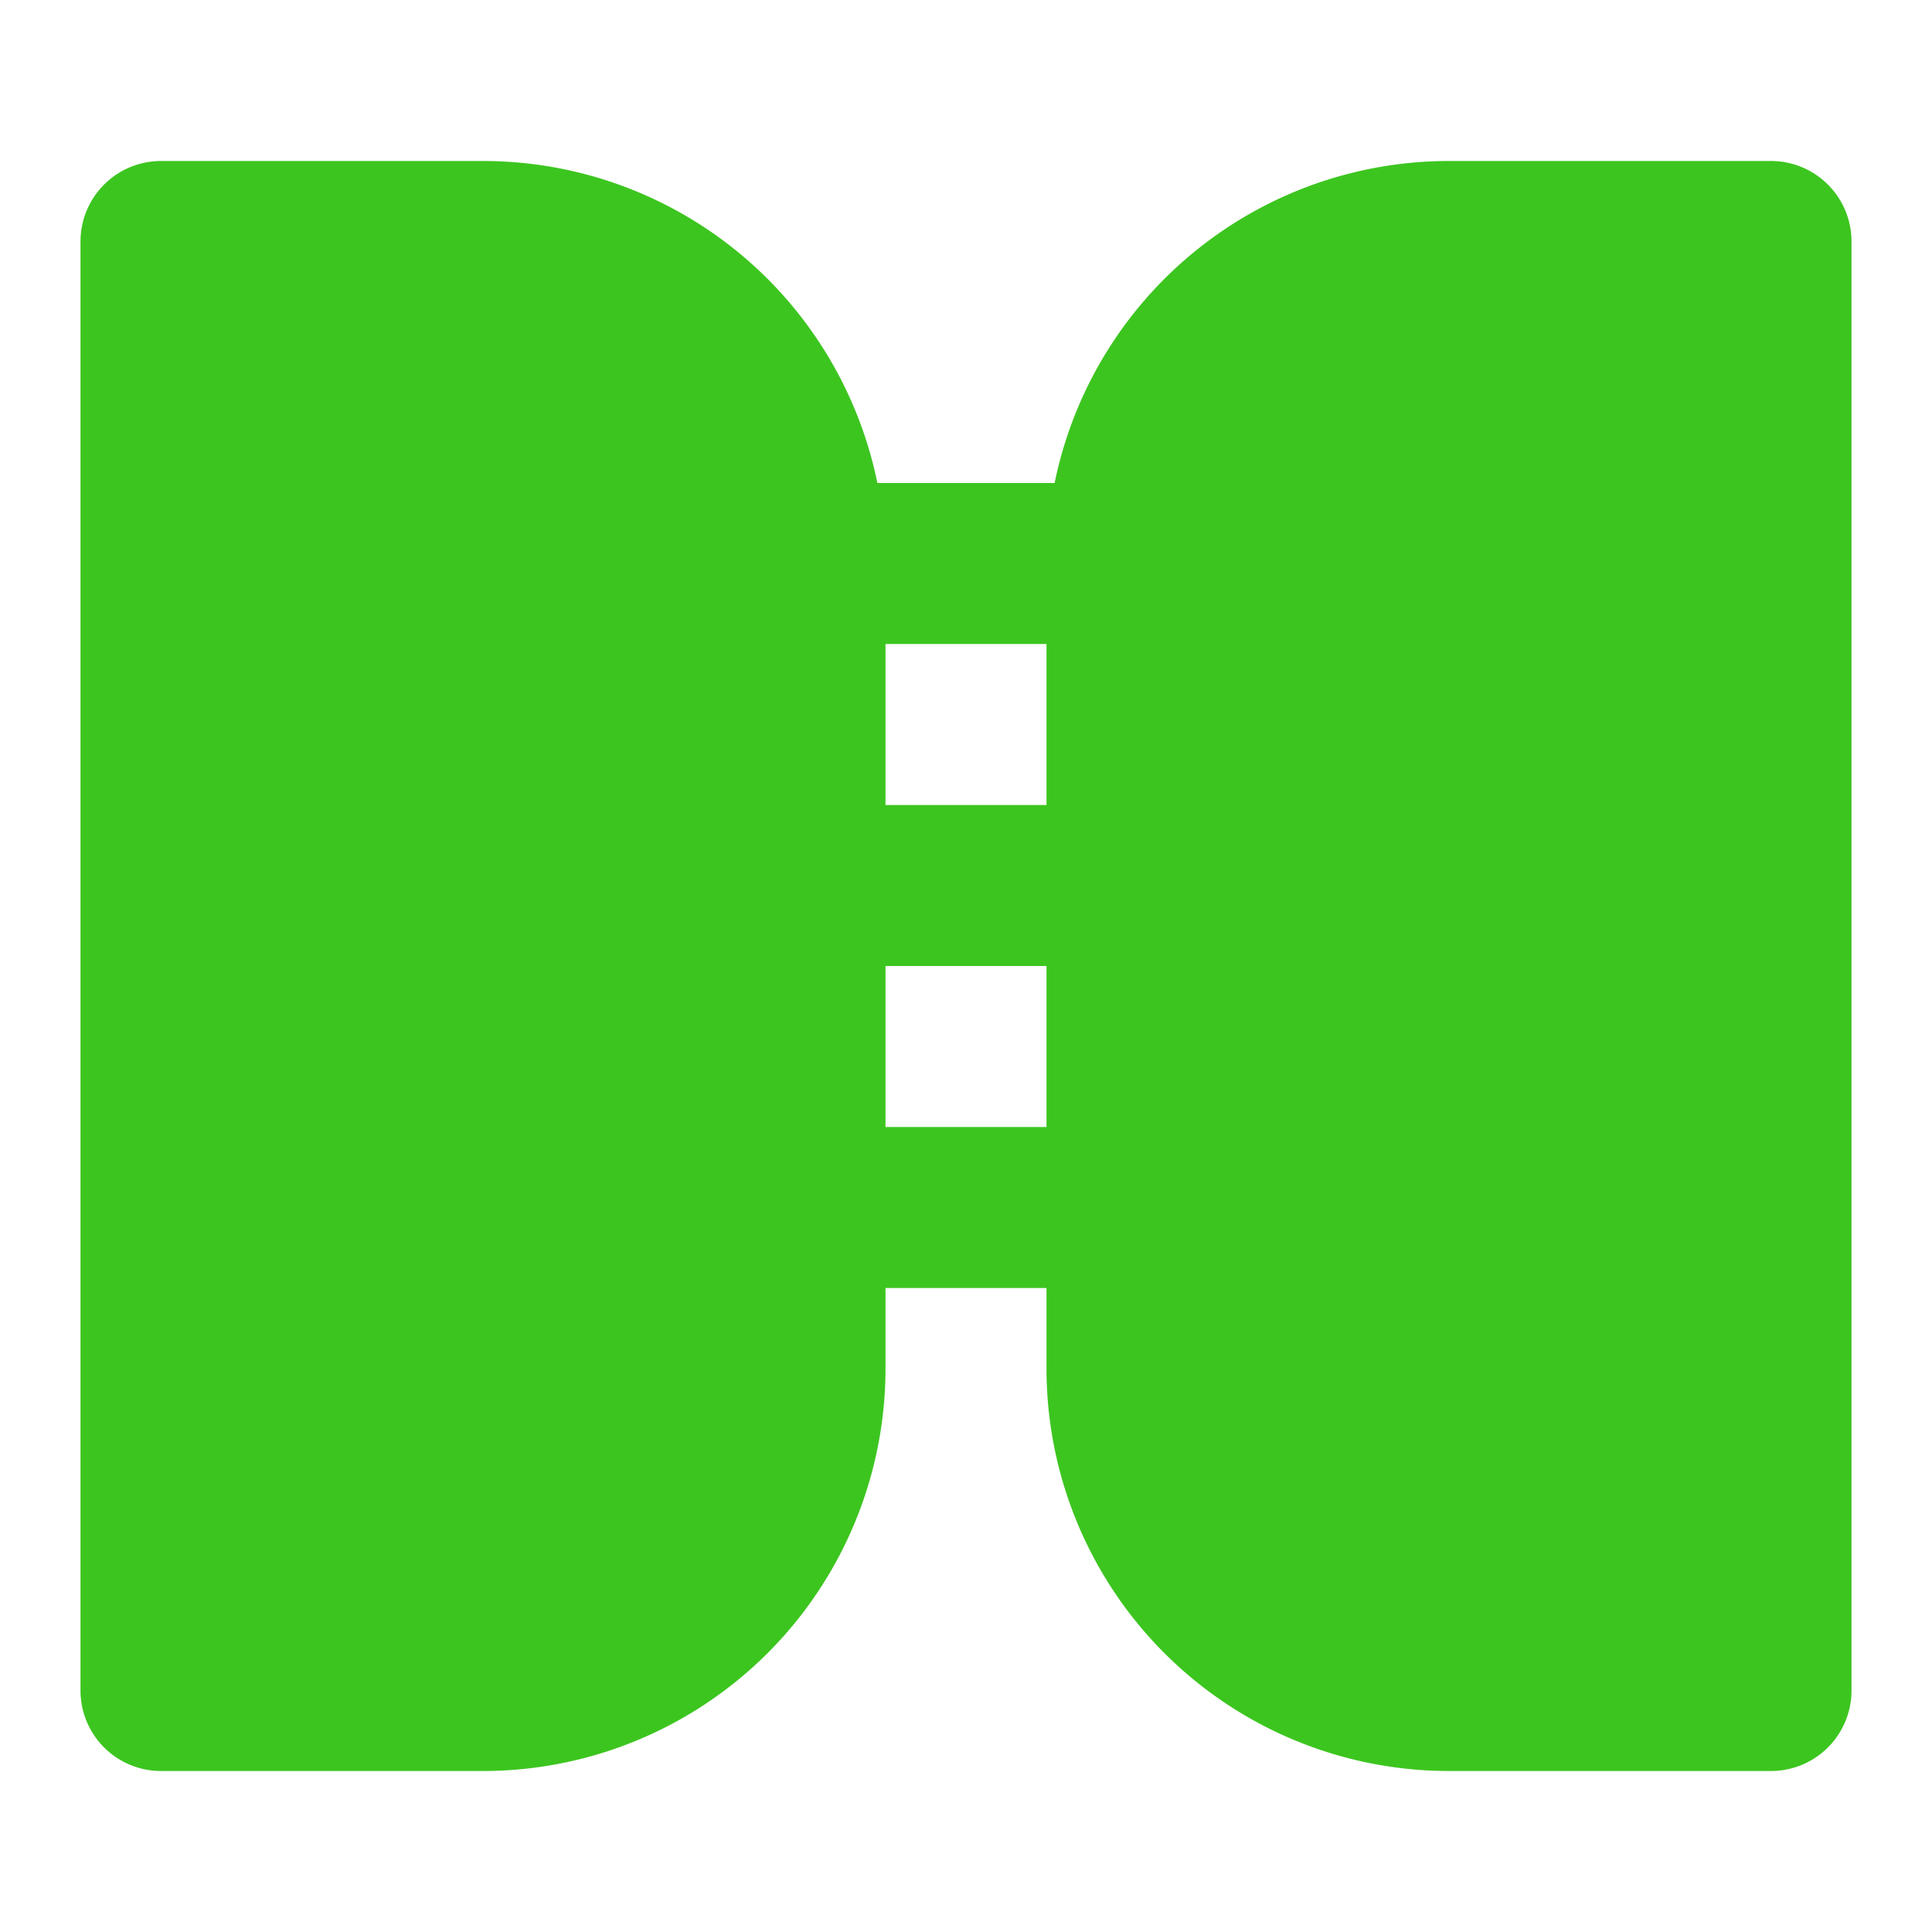 <svg width="24" height="24" viewBox="0 0 24 24" fill="none" xmlns="http://www.w3.org/2000/svg">
  <path d="M2 3H6A4 4 0 0 1 10 7V17A4 4 0 0 1 6 21H2V3Z" fill="#3cc51f" stroke="#3cc51f" stroke-width="2" stroke-linecap="round" stroke-linejoin="round"/>
  <path d="M22 3H18A4 4 0 0 0 14 7V17A4 4 0 0 0 18 21H22V3Z" fill="#3cc51f" stroke="#3cc51f" stroke-width="2" stroke-linecap="round" stroke-linejoin="round"/>
  <path d="M10 7H14" stroke="#3cc51f" stroke-width="2" stroke-linecap="round" stroke-linejoin="round"/>
  <path d="M10 11H14" stroke="#3cc51f" stroke-width="2" stroke-linecap="round" stroke-linejoin="round"/>
  <path d="M10 15H14" stroke="#3cc51f" stroke-width="2" stroke-linecap="round" stroke-linejoin="round"/>
</svg>
